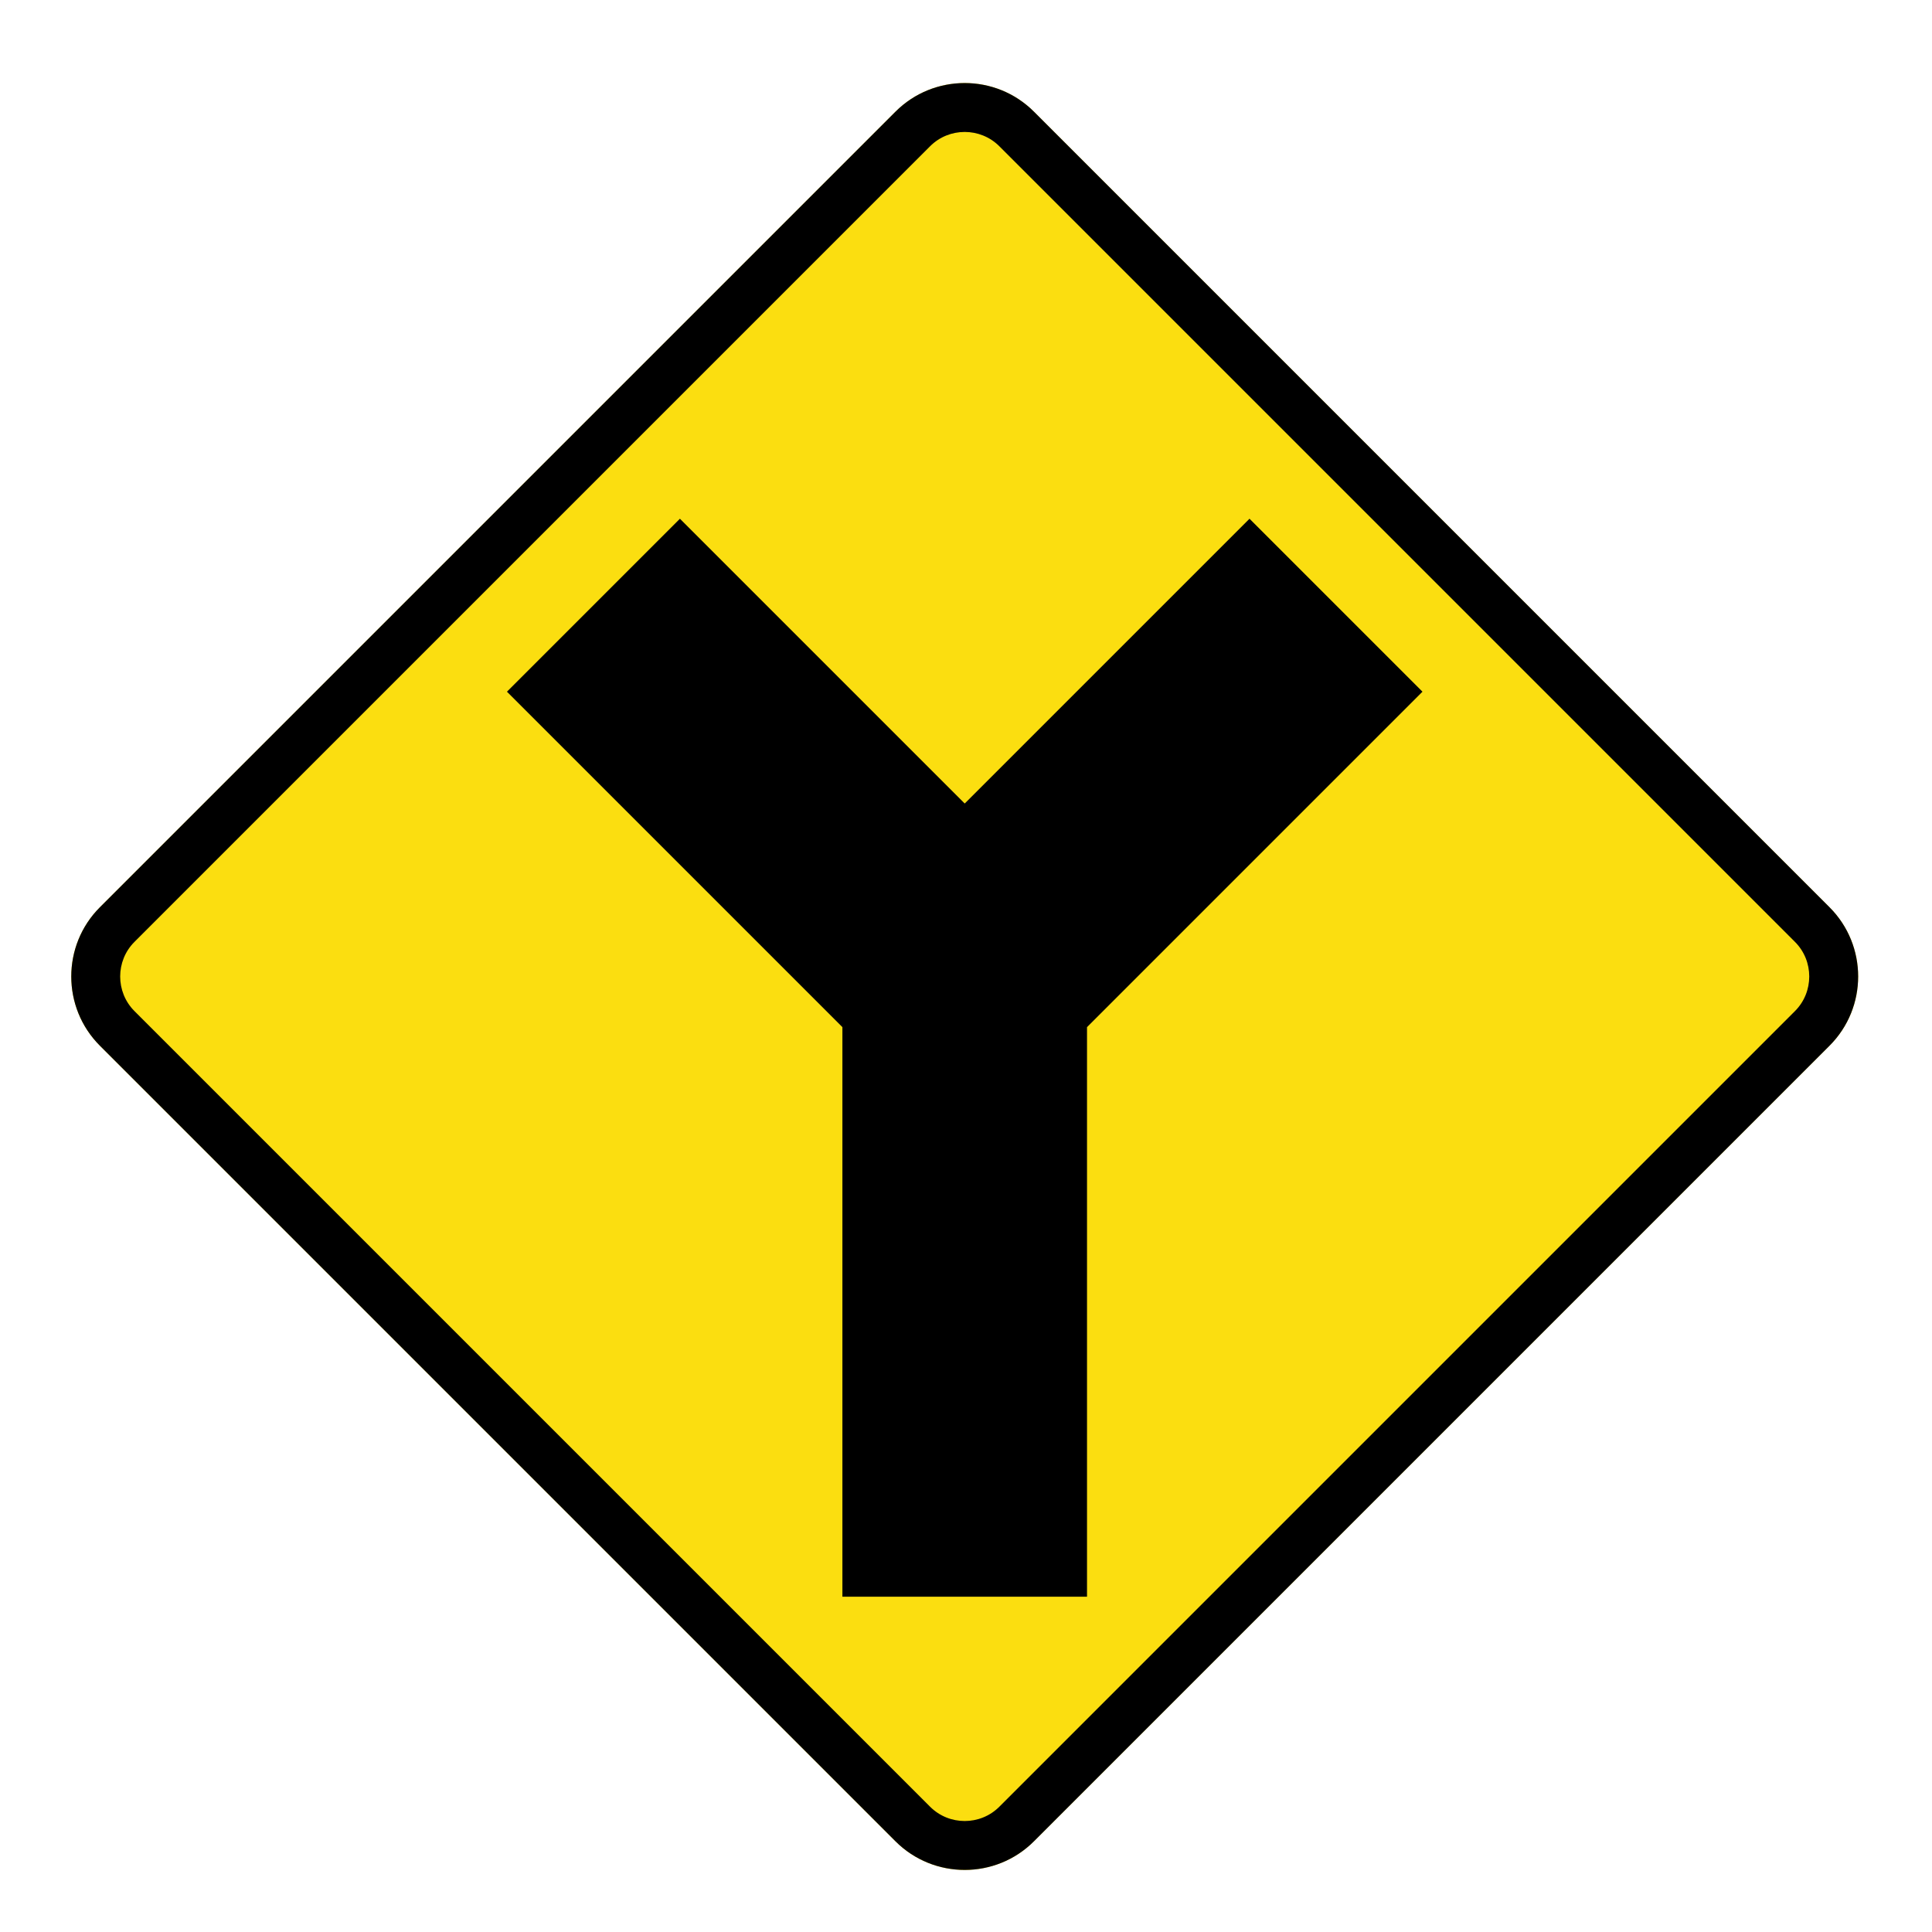 <?xml version="1.0" encoding="UTF-8" standalone="no"?>
<!-- Created with sK1/UniConvertor (http://sk1project.org/) -->

<svg
   xmlns:dc="http://purl.org/dc/elements/1.1/"
   xmlns:cc="http://creativecommons.org/ns#"
   xmlns:rdf="http://www.w3.org/1999/02/22-rdf-syntax-ns#"
   xmlns:svg="http://www.w3.org/2000/svg"
   xmlns="http://www.w3.org/2000/svg"
   xmlns:sodipodi="http://sodipodi.sourceforge.net/DTD/sodipodi-0.dtd"
   xmlns:inkscape="http://www.inkscape.org/namespaces/inkscape"
   width="937.5"
   height="937.5"
   viewBox="0 0 750 750"
   id="svg3985"
   version="1.1"
   inkscape:version="0.48.4 r9939"
   sodipodi:docname="bifurcacion.cdr"
   style="fill-rule:evenodd">
  <defs
     id="defs3999" />
  <sodipodi:namedview
     pagecolor="#ffffff"
     bordercolor="#666666"
     borderopacity="1"
     objecttolerance="10"
     gridtolerance="10"
     guidetolerance="10"
     inkscape:pageopacity="0"
     inkscape:pageshadow="2"
     inkscape:window-width="640"
     inkscape:window-height="480"
     id="namedview3997"
     showgrid="false"
     inkscape:document-units="pt"
     units="pt"
     inkscape:zoom="0.22425732"
     inkscape:cx="372.04749"
     inkscape:cy="526.18127"
     inkscape:window-x="0"
     inkscape:window-y="0"
     inkscape:window-maximized="0"
     inkscape:current-layer="svg3985" />
  <g
     id="g3987"
     transform="matrix(0.335,0,0,0.335,18.397,453.14)">
    <g
       id="g3989">
      <path
         style="fill:#fbde10;stroke:#2c2c2b;stroke-width:0"
         d="M 60.794,-301.279 982.816,-1223.3 c 44.174,-44.17 116.174,-44.17 160.354,0 l 922.02,922.021 c 44.17,44.174 44.17,116.18 0,160.353 l -922.02,922.022 c -44.18,44.173 -116.18,44.173 -160.354,0 L 60.794,-140.926 c -44.173,-44.173 -44.173,-116.179 0,-160.353 z"
         id="path3991"
         inkscape:connector-curvature="0" />
      <path
         style="fill:#000000;stroke:#2c2c2b;stroke-width:0"
         d="M 60.794,-301.279 982.816,-1223.3 c 44.174,-44.17 116.174,-44.17 160.354,0 l 922.02,922.021 c 44.17,44.174 44.17,116.18 0,160.353 l -922.02,922.022 c -44.18,44.173 -116.18,44.173 -160.354,0 L 60.794,-140.926 c -44.173,-44.173 -44.173,-116.179 0,-160.353 z m 40.089,40.089 922.018,-922.02 c 22.05,-22.05 58.13,-22.05 80.18,0 l 922.02,922.02 c 22.05,22.048 22.05,58.127 0,80.176 l -922.02,922.022 c -22.05,22.049 -58.13,22.049 -80.18,0 L 100.882,-181.014 c -22.048,-22.049 -22.048,-58.128 0,-80.176 z"
         id="path3993"
         inkscape:connector-curvature="0" />
      <path
         style="fill:#000000;stroke:#2c2c2b;stroke-width:0"
         d="m 532.542,-551.114 200.44,-200.44 330.008,330.012 330.02,-330.014 200.44,200.44 -388.73,388.722 0,660.027 -283.46,0 0,-660.028 -388.718,-388.719 z"
         id="path3995"
         inkscape:connector-curvature="0" />
    </g>
  </g>
</svg>

